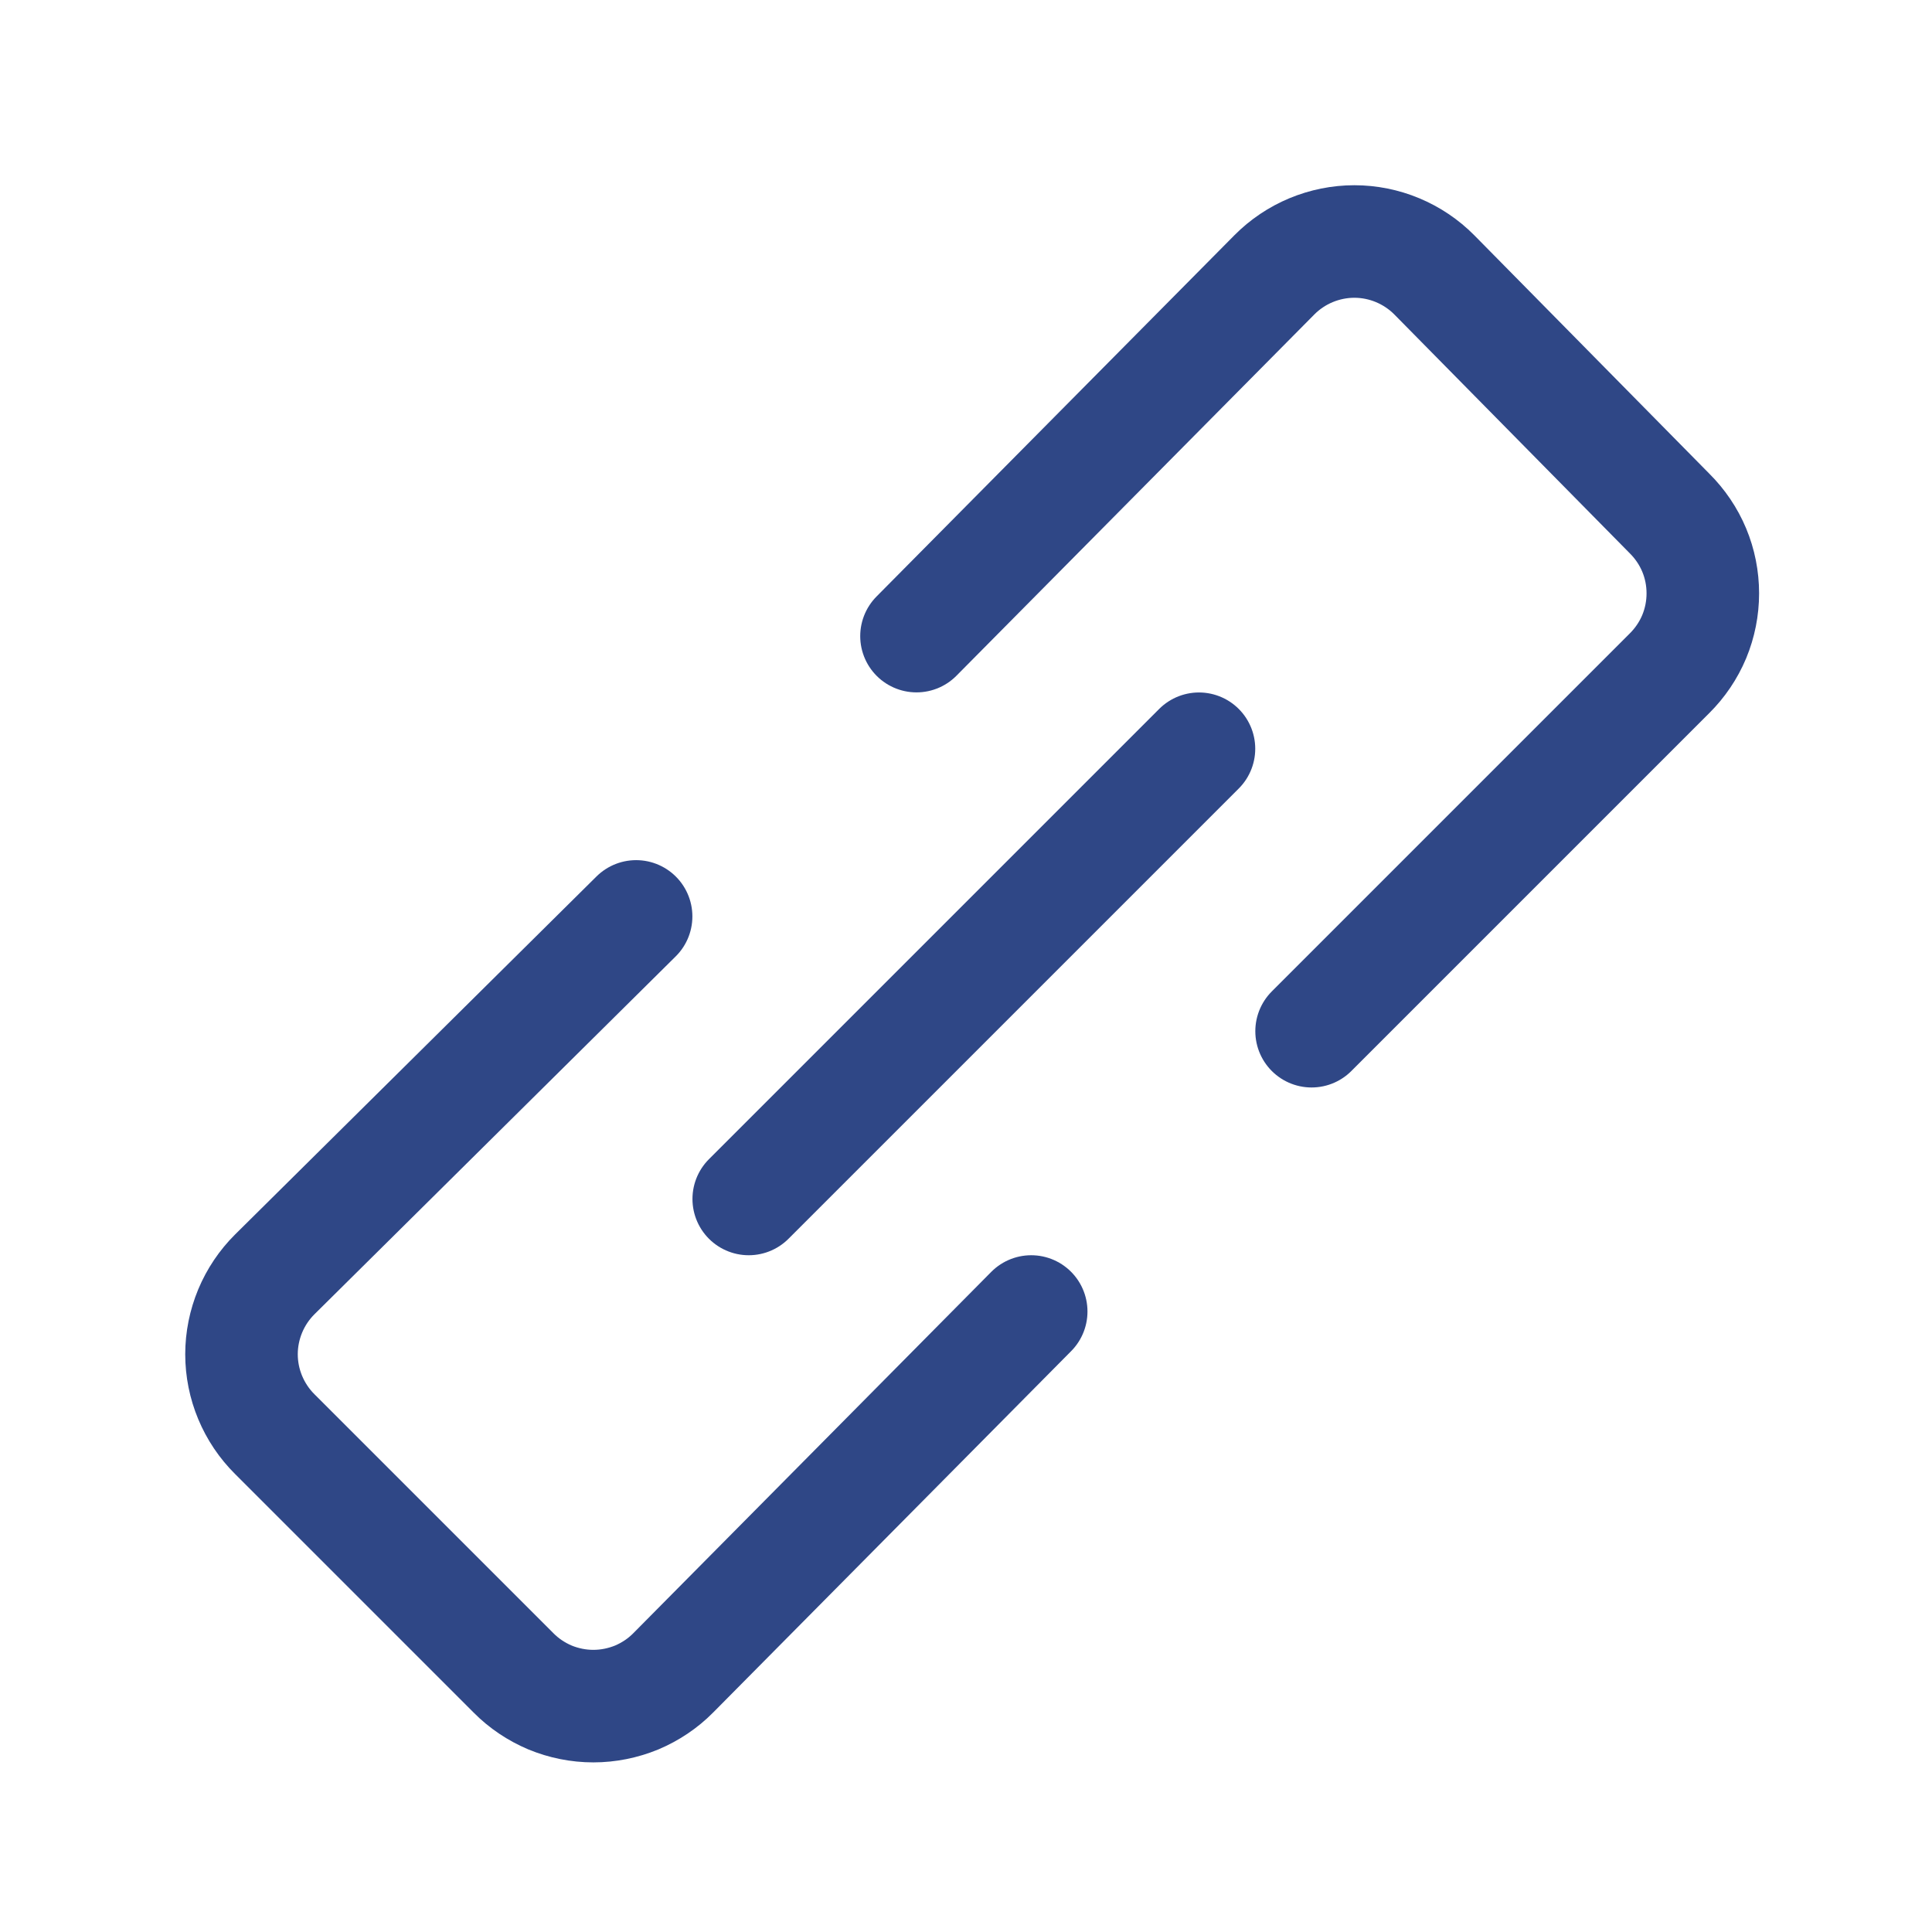 <svg width="24" height="24" viewBox="0 0 24 24" fill="none" xmlns="http://www.w3.org/2000/svg">
<path
    d="M7.902 11.384L3.414 15.83C3.283 15.96 3.179 16.115 3.108 16.285C3.037 16.456 3 16.639 3 16.823C3 17.008 3.037 17.191 3.108 17.361C3.179 17.531 3.283 17.686 3.414 17.816L6.378 20.78C6.508 20.912 6.663 21.015 6.833 21.087C7.003 21.157 7.186 21.194 7.371 21.194C7.555 21.194 7.738 21.157 7.909 21.087C8.079 21.015 8.234 20.912 8.364 20.78L12.81 16.292"
    stroke="#2F4786"
    stroke-width="1.398"
    stroke-linecap="round"
    stroke-linejoin="round"
  />
<path
    d="M16.293 12.81L20.739 8.364C20.87 8.234 20.975 8.079 21.046 7.909C21.117 7.738 21.153 7.555 21.153 7.371C21.153 7.186 21.117 7.003 21.046 6.833C20.975 6.663 20.87 6.508 20.739 6.378L17.817 3.414C17.687 3.283 17.532 3.179 17.362 3.108C17.192 3.037 17.009 3 16.824 3C16.64 3 16.457 3.037 16.286 3.108C16.116 3.179 15.961 3.283 15.831 3.414L11.385 7.902"
    stroke="#2F4786"
    stroke-width="1.398"
    stroke-linecap="round"
    stroke-linejoin="round"
  />
<path
    d="M14.894 9.301L9.301 14.894"
    stroke="#2F4786"
    stroke-width="1.398"
    stroke-linecap="round"
    stroke-linejoin="round"
  />
</svg>
